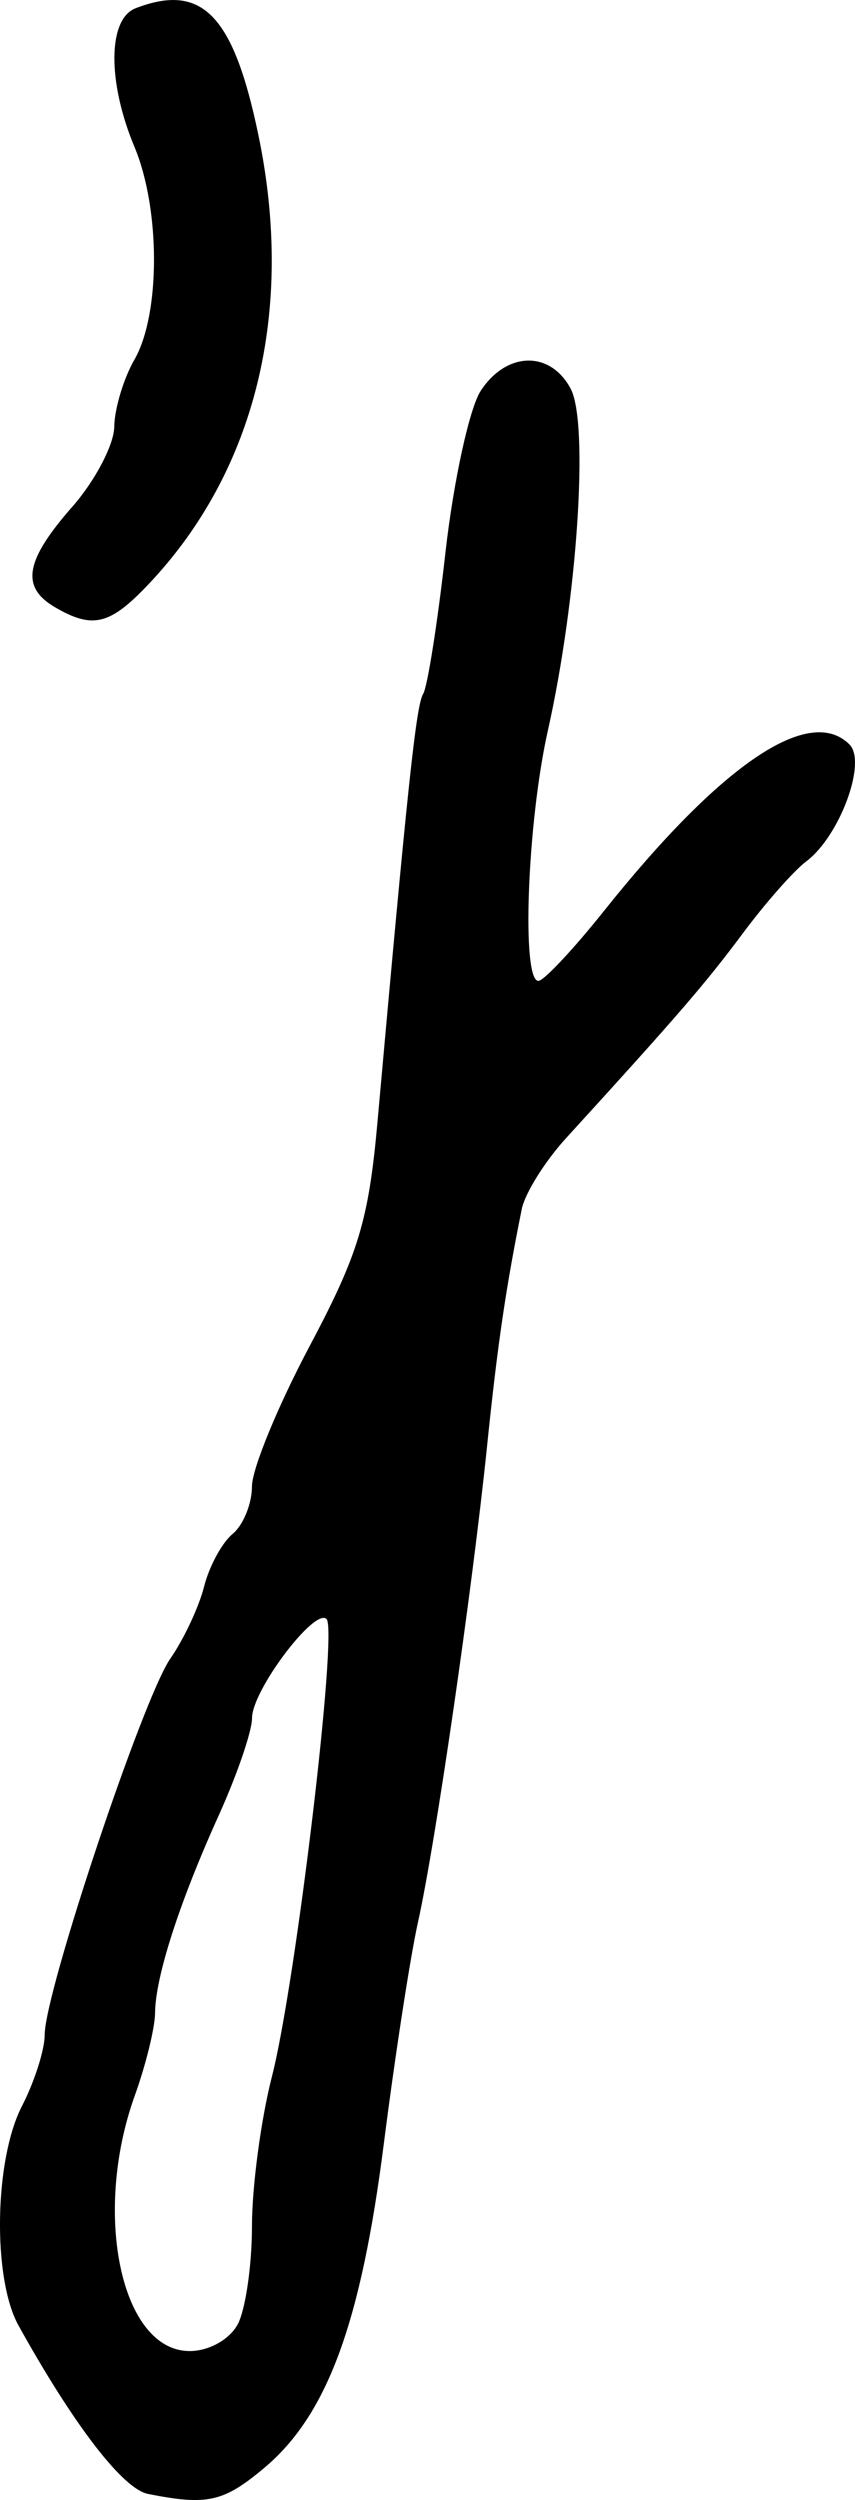 <svg xmlns="http://www.w3.org/2000/svg" height="29.51" width="10.102"><path d="M.65 7.168c-.408-.238-.355-.55.204-1.186.27-.307.493-.732.496-.945.003-.212.11-.57.24-.795.306-.536.306-1.77 0-2.505-.323-.77-.317-1.514.013-1.64.786-.302 1.155.078 1.45 1.497.432 2.073-.03 3.965-1.297 5.301-.457.483-.66.533-1.106.273zm2.158 20.27c.093-.175.169-.697.169-1.161 0-.464.106-1.259.236-1.766.282-1.102.78-5.266.645-5.4-.14-.138-.88.842-.88 1.169 0 .155-.177.67-.391 1.143-.468 1.033-.752 1.913-.755 2.341-.002.174-.109.61-.238.968-.506 1.404-.16 3.02.647 3.02.226 0 .47-.135.567-.315zm-1.06 2c-.297-.059-.875-.81-1.53-1.989-.308-.556-.286-1.956.042-2.59.147-.285.268-.663.268-.84 0-.502 1.16-3.973 1.484-4.44.16-.23.339-.612.399-.85s.211-.518.337-.622c.126-.104.229-.357.229-.562 0-.205.306-.949.68-1.653.58-1.092.7-1.487.805-2.67.356-3.97.455-4.898.538-5.032.05-.081.17-.836.264-1.677.096-.841.283-1.696.416-1.9.305-.465.82-.477 1.062-.026.218.409.08 2.48-.268 4.033-.246 1.092-.315 2.978-.11 2.958.068-.007.417-.38.776-.83 1.38-1.728 2.423-2.434 2.897-1.96.208.209-.116 1.083-.511 1.38-.145.108-.483.491-.75.85-.446.598-.77.973-2.089 2.418-.249.273-.484.649-.522.835-.188.93-.286 1.594-.409 2.788-.176 1.712-.611 4.706-.818 5.633-.09.404-.272 1.583-.404 2.62-.27 2.112-.668 3.193-1.408 3.816-.485.407-.675.45-1.379.31z"/></svg>